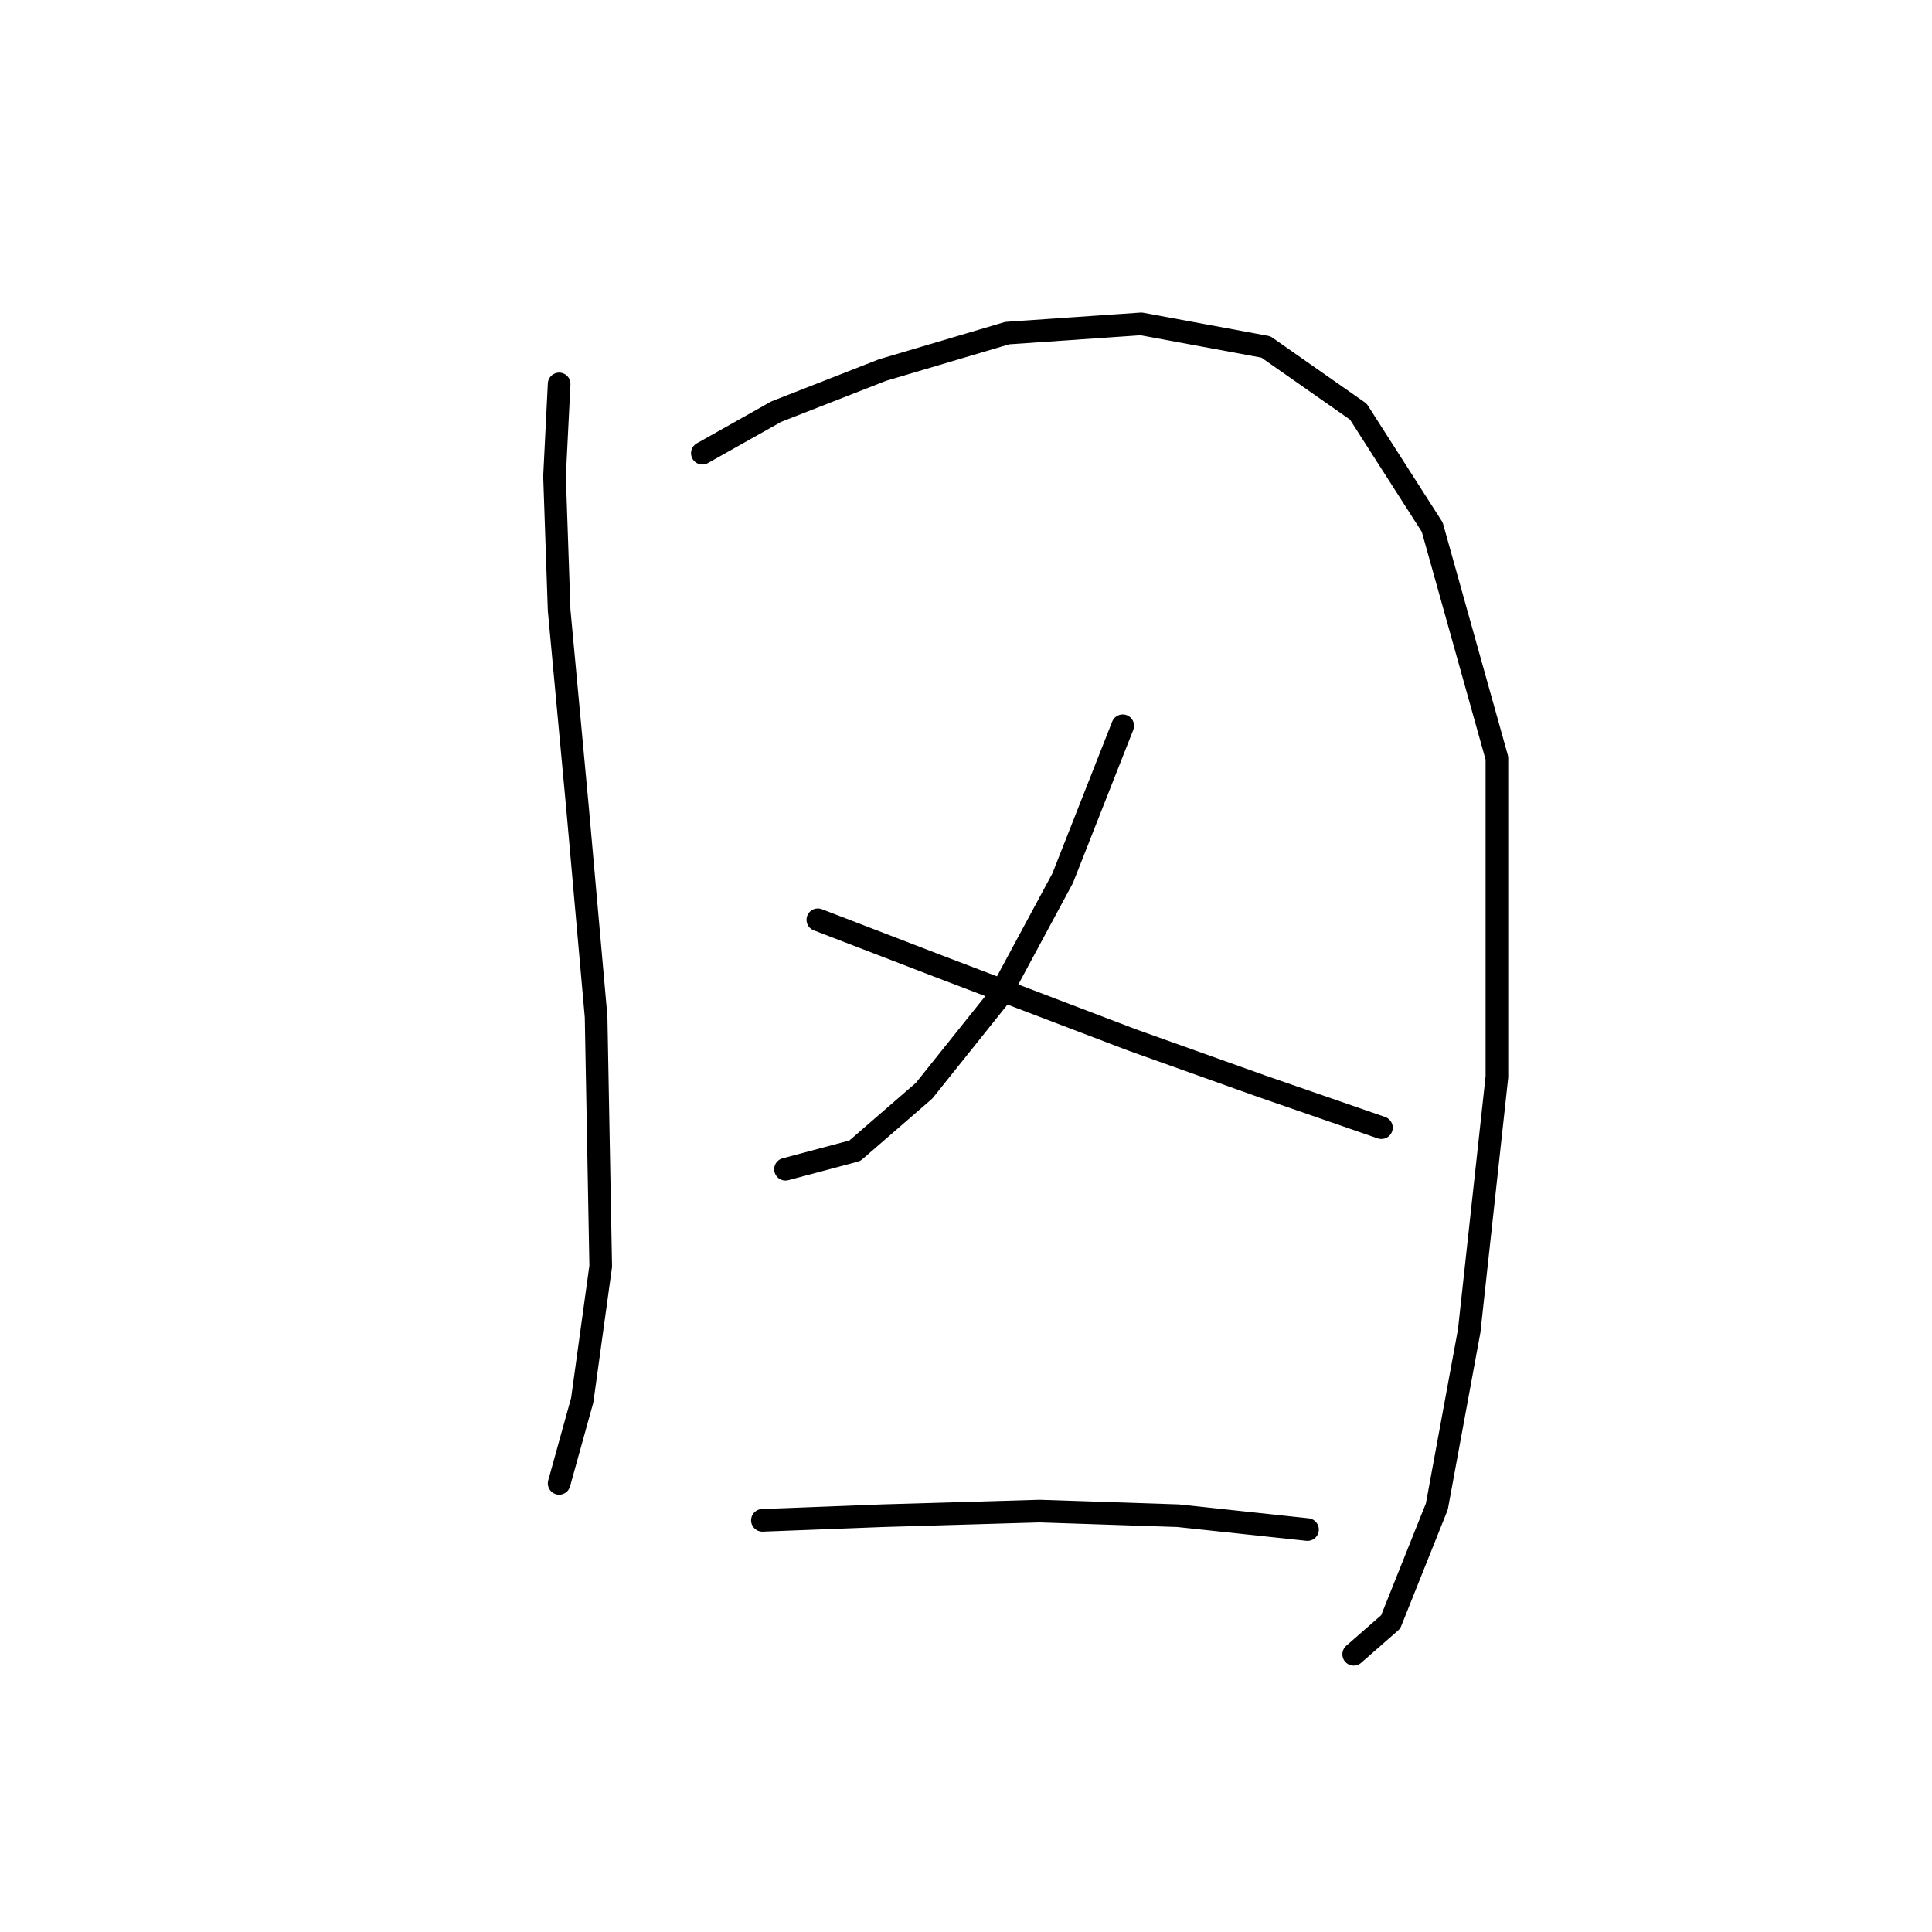 <?xml version="1.0" standalone="no"?>
    <svg width="256" height="256" xmlns="http://www.w3.org/2000/svg" version="1.1">
    <polyline stroke="black" stroke-width="3" stroke-linecap="round" fill="transparent" stroke-linejoin="round" points="74.089 50.871 73.477 63.113 74.089 80.865 76.537 107.186 78.986 134.731 79.598 167.785 77.149 185.536 74.089 196.554 74.089 196.554 " />
        <polyline stroke="black" stroke-width="3" stroke-linecap="round" fill="transparent" stroke-linejoin="round" points="93.064 60.053 102.858 54.544 116.937 49.035 133.464 44.138 151.215 42.914 167.742 45.974 179.984 54.544 189.778 69.847 198.348 100.452 198.348 142.688 194.675 176.354 190.39 199.615 184.269 214.918 179.372 219.202 179.372 219.202 " />
        <polyline stroke="black" stroke-width="3" stroke-linecap="round" fill="transparent" stroke-linejoin="round" points="148.767 96.168 140.809 116.367 132.24 132.282 122.446 144.524 113.264 152.482 104.082 154.93 104.082 154.93 " />
        <polyline stroke="black" stroke-width="3" stroke-linecap="round" fill="transparent" stroke-linejoin="round" points="108.367 121.876 124.282 127.997 149.991 137.791 167.13 143.912 183.045 149.421 183.045 149.421 " />
        <polyline stroke="black" stroke-width="3" stroke-linecap="round" fill="transparent" stroke-linejoin="round" points="101.022 201.451 116.937 200.839 137.749 200.227 156.112 200.839 173.251 202.675 173.251 202.675 " />
        </svg>
